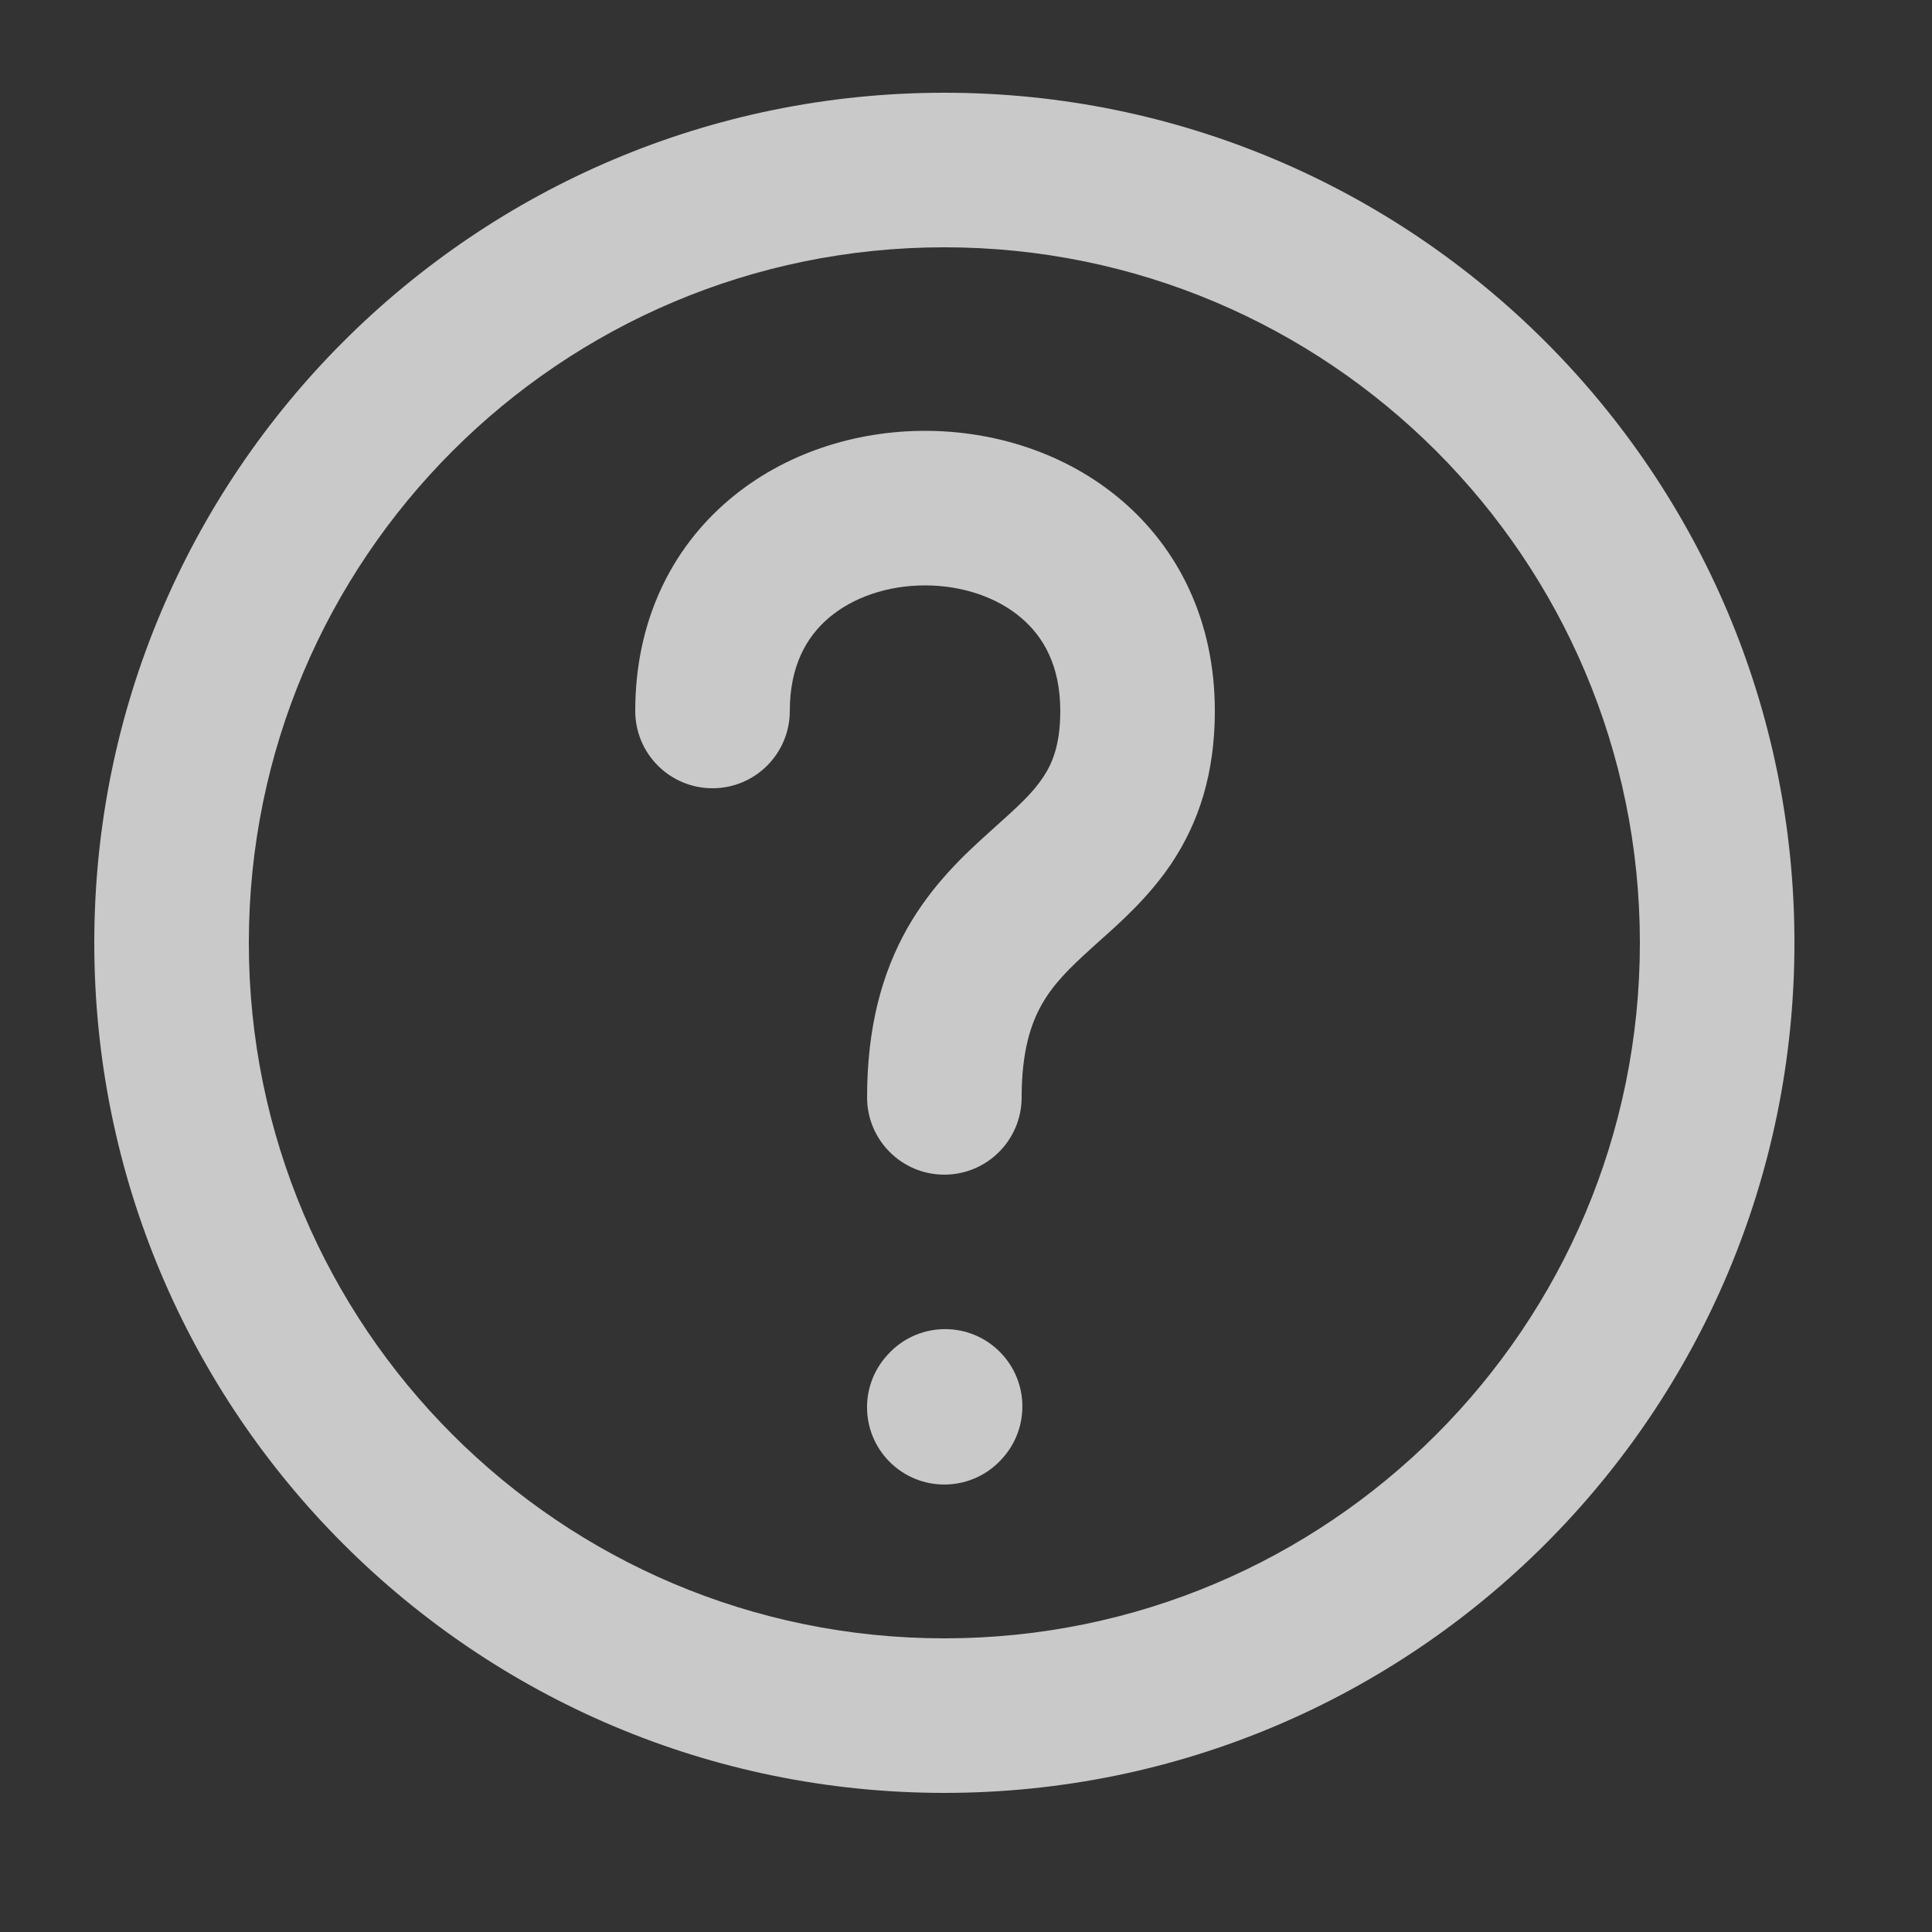 <svg width="25" height="25" viewBox="0 0 25 25" xmlns="http://www.w3.org/2000/svg">
  <rect x="0" y="0" width="25" height="25" fill="#333333" stroke="none"/>
  <path d="M10.22 9.2C10.22 8.613 10.439 8.238 10.726 7.994C11.035 7.731 11.483 7.575 11.97 7.575C12.456 7.575 12.904 7.731 13.213 7.994C13.501 8.238 13.72 8.613 13.72 9.2C13.72 9.637 13.617 9.88 13.497 10.059C13.357 10.269 13.174 10.434 12.863 10.713L12.801 10.769C12.481 11.057 12.061 11.446 11.74 12.012C11.41 12.596 11.22 13.301 11.22 14.2C11.22 14.752 11.667 15.2 12.22 15.2C12.772 15.2 13.22 14.752 13.22 14.2C13.22 13.599 13.342 13.242 13.481 12.997C13.629 12.736 13.833 12.531 14.139 12.256C14.166 12.231 14.195 12.205 14.225 12.178C14.499 11.935 14.873 11.601 15.161 11.169C15.51 10.645 15.72 10.013 15.72 9.2C15.72 8.037 15.251 7.1 14.507 6.469C13.785 5.856 12.858 5.575 11.97 5.575C11.081 5.575 10.154 5.856 9.432 6.469C8.688 7.1 8.22 8.037 8.22 9.2C8.22 9.752 8.667 10.2 9.22 10.2C9.772 10.2 10.22 9.752 10.22 9.2Z" fill="white" fill-opacity="0.733"/>
  <path d="M12.97 18.872C13.341 18.463 13.311 17.831 12.902 17.459C12.494 17.087 11.861 17.118 11.49 17.526L11.48 17.537C11.108 17.946 11.138 18.578 11.547 18.95C11.956 19.321 12.588 19.291 12.96 18.883L12.97 18.872Z" fill="white" fill-opacity="0.733"/>
  <path fill-rule="evenodd" clip-rule="evenodd" d="M12.22 1.2C6.144 1.2 1.22 6.125 1.22 12.2C1.22 18.275 6.144 23.2 12.22 23.2C18.295 23.2 23.22 18.275 23.22 12.2C23.22 6.125 18.295 1.2 12.22 1.2ZM3.22 12.2C3.22 7.229 7.249 3.2 12.22 3.2C17.19 3.2 21.22 7.229 21.22 12.2C21.22 17.171 17.19 21.2 12.22 21.2C7.249 21.2 3.22 17.171 3.22 12.2Z" fill="white" fill-opacity="0.733"/>
</svg>

